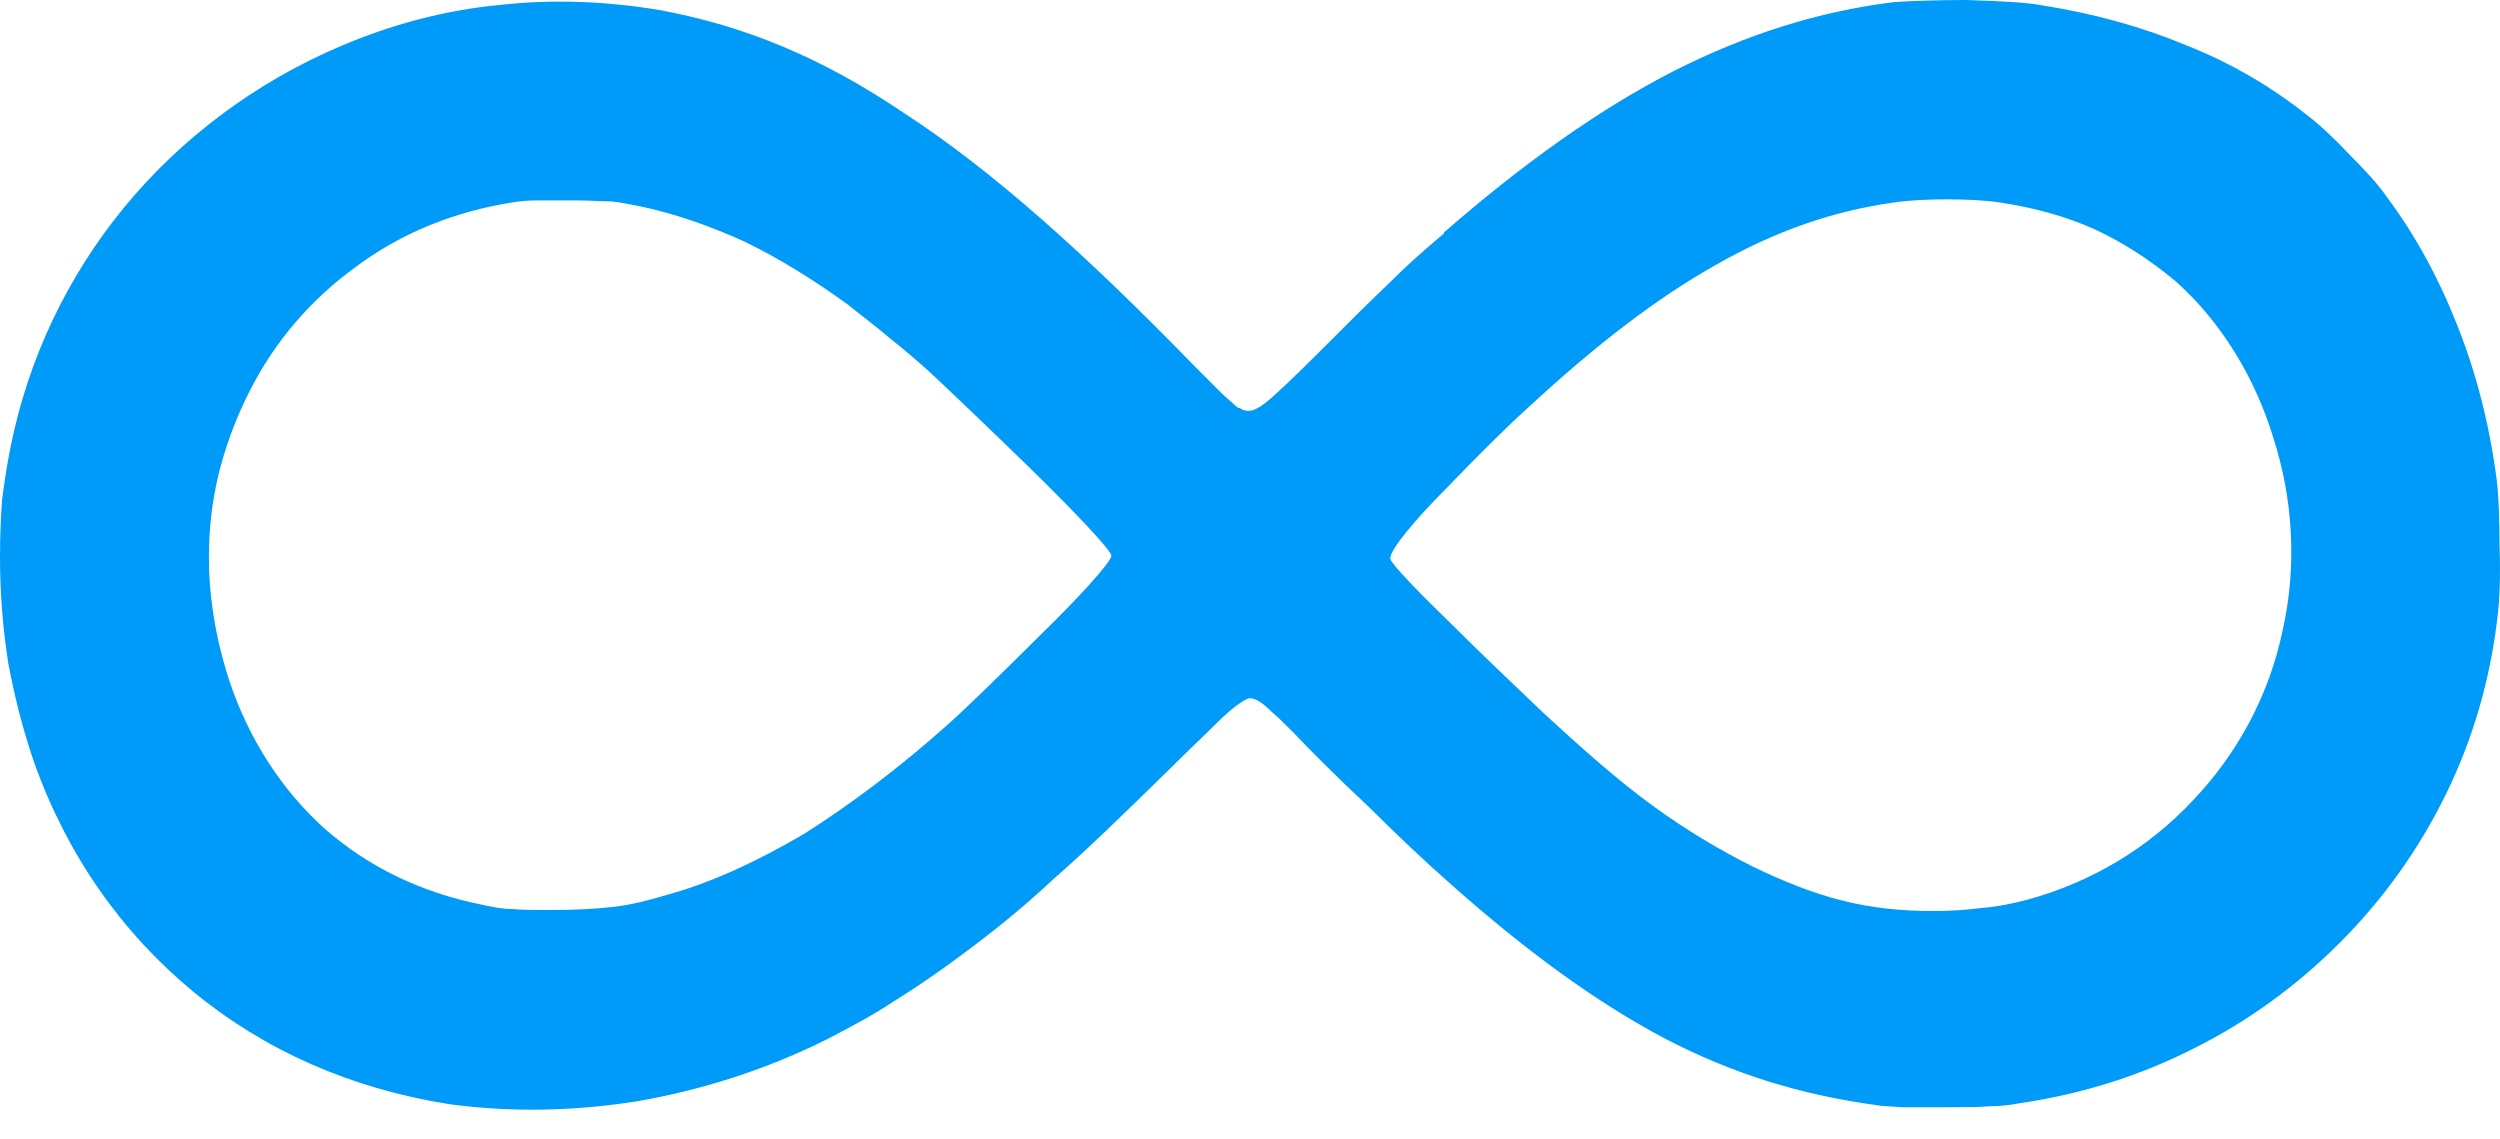 <svg width="79" height="36" viewBox="0 0 79 36" fill="none" xmlns="http://www.w3.org/2000/svg">
<path fill-rule="evenodd" clip-rule="evenodd" d="M59.861 0.065C57.478 0.359 55.193 1.077 52.876 2.252C50.526 3.46 48.143 5.157 45.63 7.344V7.376C45.01 7.899 44.487 8.356 43.9 8.943C43.28 9.531 42.562 10.249 41.55 11.261C40.832 11.979 40.407 12.37 40.146 12.599C39.657 13.023 39.428 13.056 39.167 12.893H39.135C39.069 12.86 38.873 12.664 38.612 12.436C38.384 12.207 38.09 11.913 37.764 11.587C34.206 7.931 31.301 5.353 28.592 3.59C25.948 1.795 23.5 0.816 20.889 0.326C19.159 0.033 17.429 -0.033 15.732 0.163C14.035 0.326 12.338 0.783 10.738 1.469C8.062 2.611 5.712 4.374 3.917 6.561C2.122 8.747 0.881 11.358 0.326 14.165C0.196 14.818 0.131 15.308 0.065 15.797C0.033 16.287 0 16.842 0 17.593C0 18.8 0.098 19.91 0.261 20.954C0.457 21.999 0.718 23.043 1.077 24.088C2.122 27.025 3.851 29.473 6.104 31.334C8.356 33.194 11.097 34.402 14.198 34.892C16.124 35.153 18.148 35.12 20.171 34.794C22.227 34.434 24.251 33.782 26.144 32.835C26.895 32.444 27.58 32.084 28.266 31.628C28.951 31.203 29.669 30.714 30.453 30.126C31.464 29.375 32.313 28.69 33.292 27.776C34.304 26.895 35.446 25.785 37.046 24.218C37.568 23.696 38.09 23.207 38.449 22.848C38.939 22.358 39.363 22.064 39.494 22.064C39.689 22.064 39.918 22.227 40.179 22.488C40.375 22.652 40.603 22.88 40.864 23.141C41.387 23.696 42.301 24.61 43.247 25.491C44.161 26.405 45.108 27.287 45.662 27.776C48.176 30.028 50.428 31.66 52.582 32.803C54.769 33.945 56.923 34.598 59.306 34.924C59.469 34.957 59.73 34.957 60.089 34.989C60.415 34.989 60.905 34.989 61.427 34.989C62.08 34.989 62.537 34.989 62.863 34.957C63.222 34.957 63.483 34.924 63.843 34.859C65.834 34.565 67.661 33.977 69.326 33.129C71.023 32.28 72.557 31.171 73.928 29.8C75.332 28.396 76.441 26.829 77.29 25.1C78.139 23.37 78.693 21.477 78.922 19.486C78.987 18.996 79.02 18.148 78.987 17.299C78.987 16.45 78.955 15.569 78.889 15.112C78.661 13.382 78.237 11.75 77.649 10.281C77.061 8.78 76.311 7.409 75.43 6.234C75.168 5.842 74.711 5.353 74.222 4.863C73.765 4.374 73.275 3.917 72.884 3.623C71.774 2.742 70.501 1.991 69.097 1.436C67.694 0.849 66.16 0.424 64.495 0.163C63.973 0.065 63.059 0.033 62.145 0C61.264 0 60.35 0.033 59.861 0.065ZM20.269 6.528C21.346 6.756 22.456 7.148 23.533 7.638C24.61 8.16 25.72 8.845 26.797 9.629C27.156 9.922 27.645 10.281 28.102 10.673C28.592 11.065 29.049 11.456 29.408 11.783C29.865 12.207 31.268 13.545 32.574 14.818C33.912 16.124 35.12 17.397 35.12 17.56C35.12 17.756 34.075 18.898 32.901 20.041C31.758 21.183 30.453 22.456 29.93 22.913C28.396 24.284 26.862 25.426 25.426 26.34C23.925 27.221 22.521 27.874 21.118 28.266C20.465 28.462 19.943 28.592 19.388 28.657C18.8 28.723 18.213 28.755 17.429 28.755C16.842 28.755 16.483 28.755 16.157 28.723C15.83 28.723 15.569 28.657 15.243 28.592C13.284 28.2 11.62 27.384 10.249 26.177C8.911 24.969 7.866 23.37 7.246 21.509C6.724 19.91 6.528 18.343 6.626 16.842C6.724 15.308 7.148 13.839 7.866 12.403C8.682 10.771 9.857 9.433 11.261 8.421C12.664 7.376 14.329 6.691 16.189 6.397C16.385 6.365 16.646 6.332 16.973 6.332C17.266 6.332 17.625 6.332 18.115 6.332C18.67 6.332 19.029 6.365 19.323 6.365C19.649 6.397 19.91 6.463 20.269 6.528ZM63.19 6.397C64.267 6.561 65.246 6.822 66.193 7.246C67.106 7.67 67.955 8.225 68.738 8.878C70.175 10.151 71.252 11.913 71.839 13.839C72.459 15.765 72.59 17.886 72.133 19.91C71.709 21.966 70.697 23.827 69.293 25.296C67.89 26.797 66.095 27.874 64.071 28.429C63.581 28.559 63.092 28.657 62.635 28.69C62.145 28.755 61.656 28.788 61.068 28.788C60.056 28.788 59.142 28.69 58.229 28.462C57.315 28.233 56.401 27.874 55.389 27.384C54.344 26.862 53.3 26.242 52.223 25.459C51.146 24.675 50.036 23.696 48.763 22.521C47.98 21.77 46.805 20.661 45.858 19.714C44.814 18.702 43.965 17.821 43.932 17.658C43.9 17.397 44.716 16.418 45.728 15.406C46.609 14.492 47.653 13.447 48.274 12.893C50.46 10.869 52.386 9.4 54.247 8.356C56.14 7.279 57.968 6.658 59.861 6.397C60.285 6.332 60.905 6.299 61.525 6.299C62.145 6.299 62.765 6.332 63.19 6.397Z" fill="#009AF8"/>
</svg>
